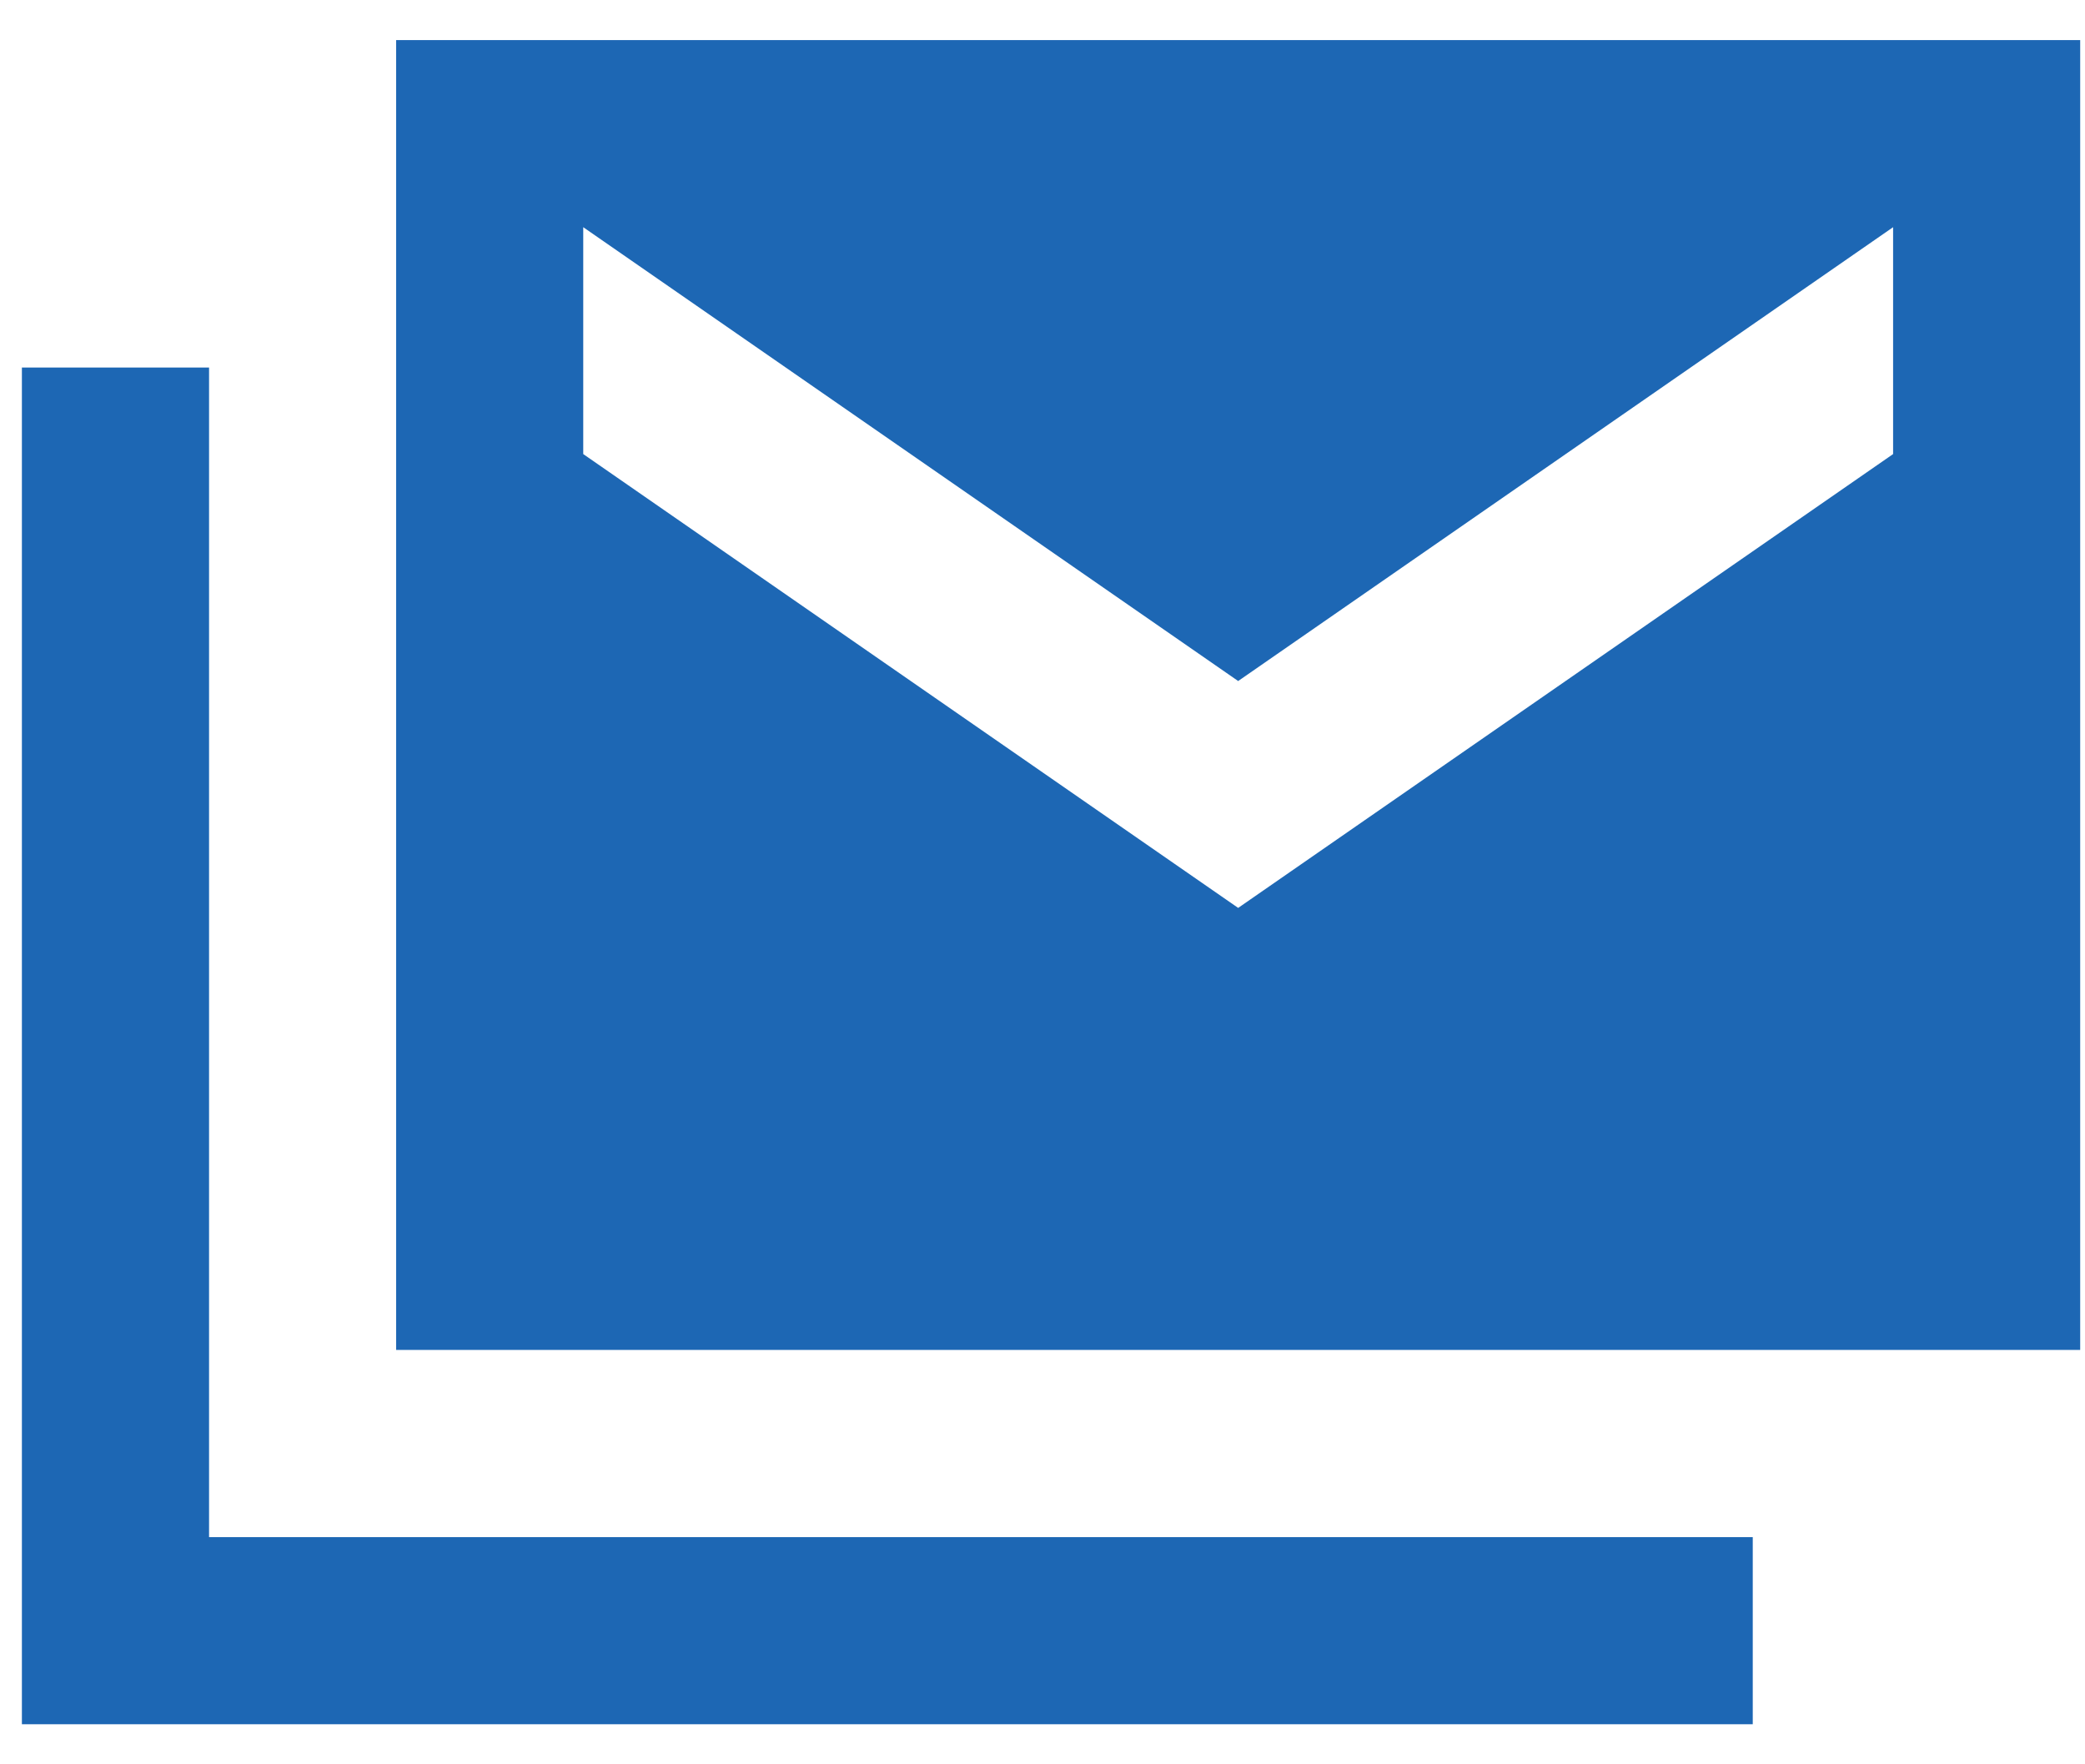 <svg width="26" height="22" viewBox="0 0 26 22" fill="none" xmlns="http://www.w3.org/2000/svg">
<path d="M4.94 16.833V0.5H25.94V16.833H4.94ZM0.273 21.5V4.583H2.607V19.167H21.857V21.5H0.273ZM15.44 11.321L23.607 5.662V2.833L15.44 8.492L7.273 2.833V5.662L15.44 11.321Z" fill="#1D67B4"/>
</svg>
